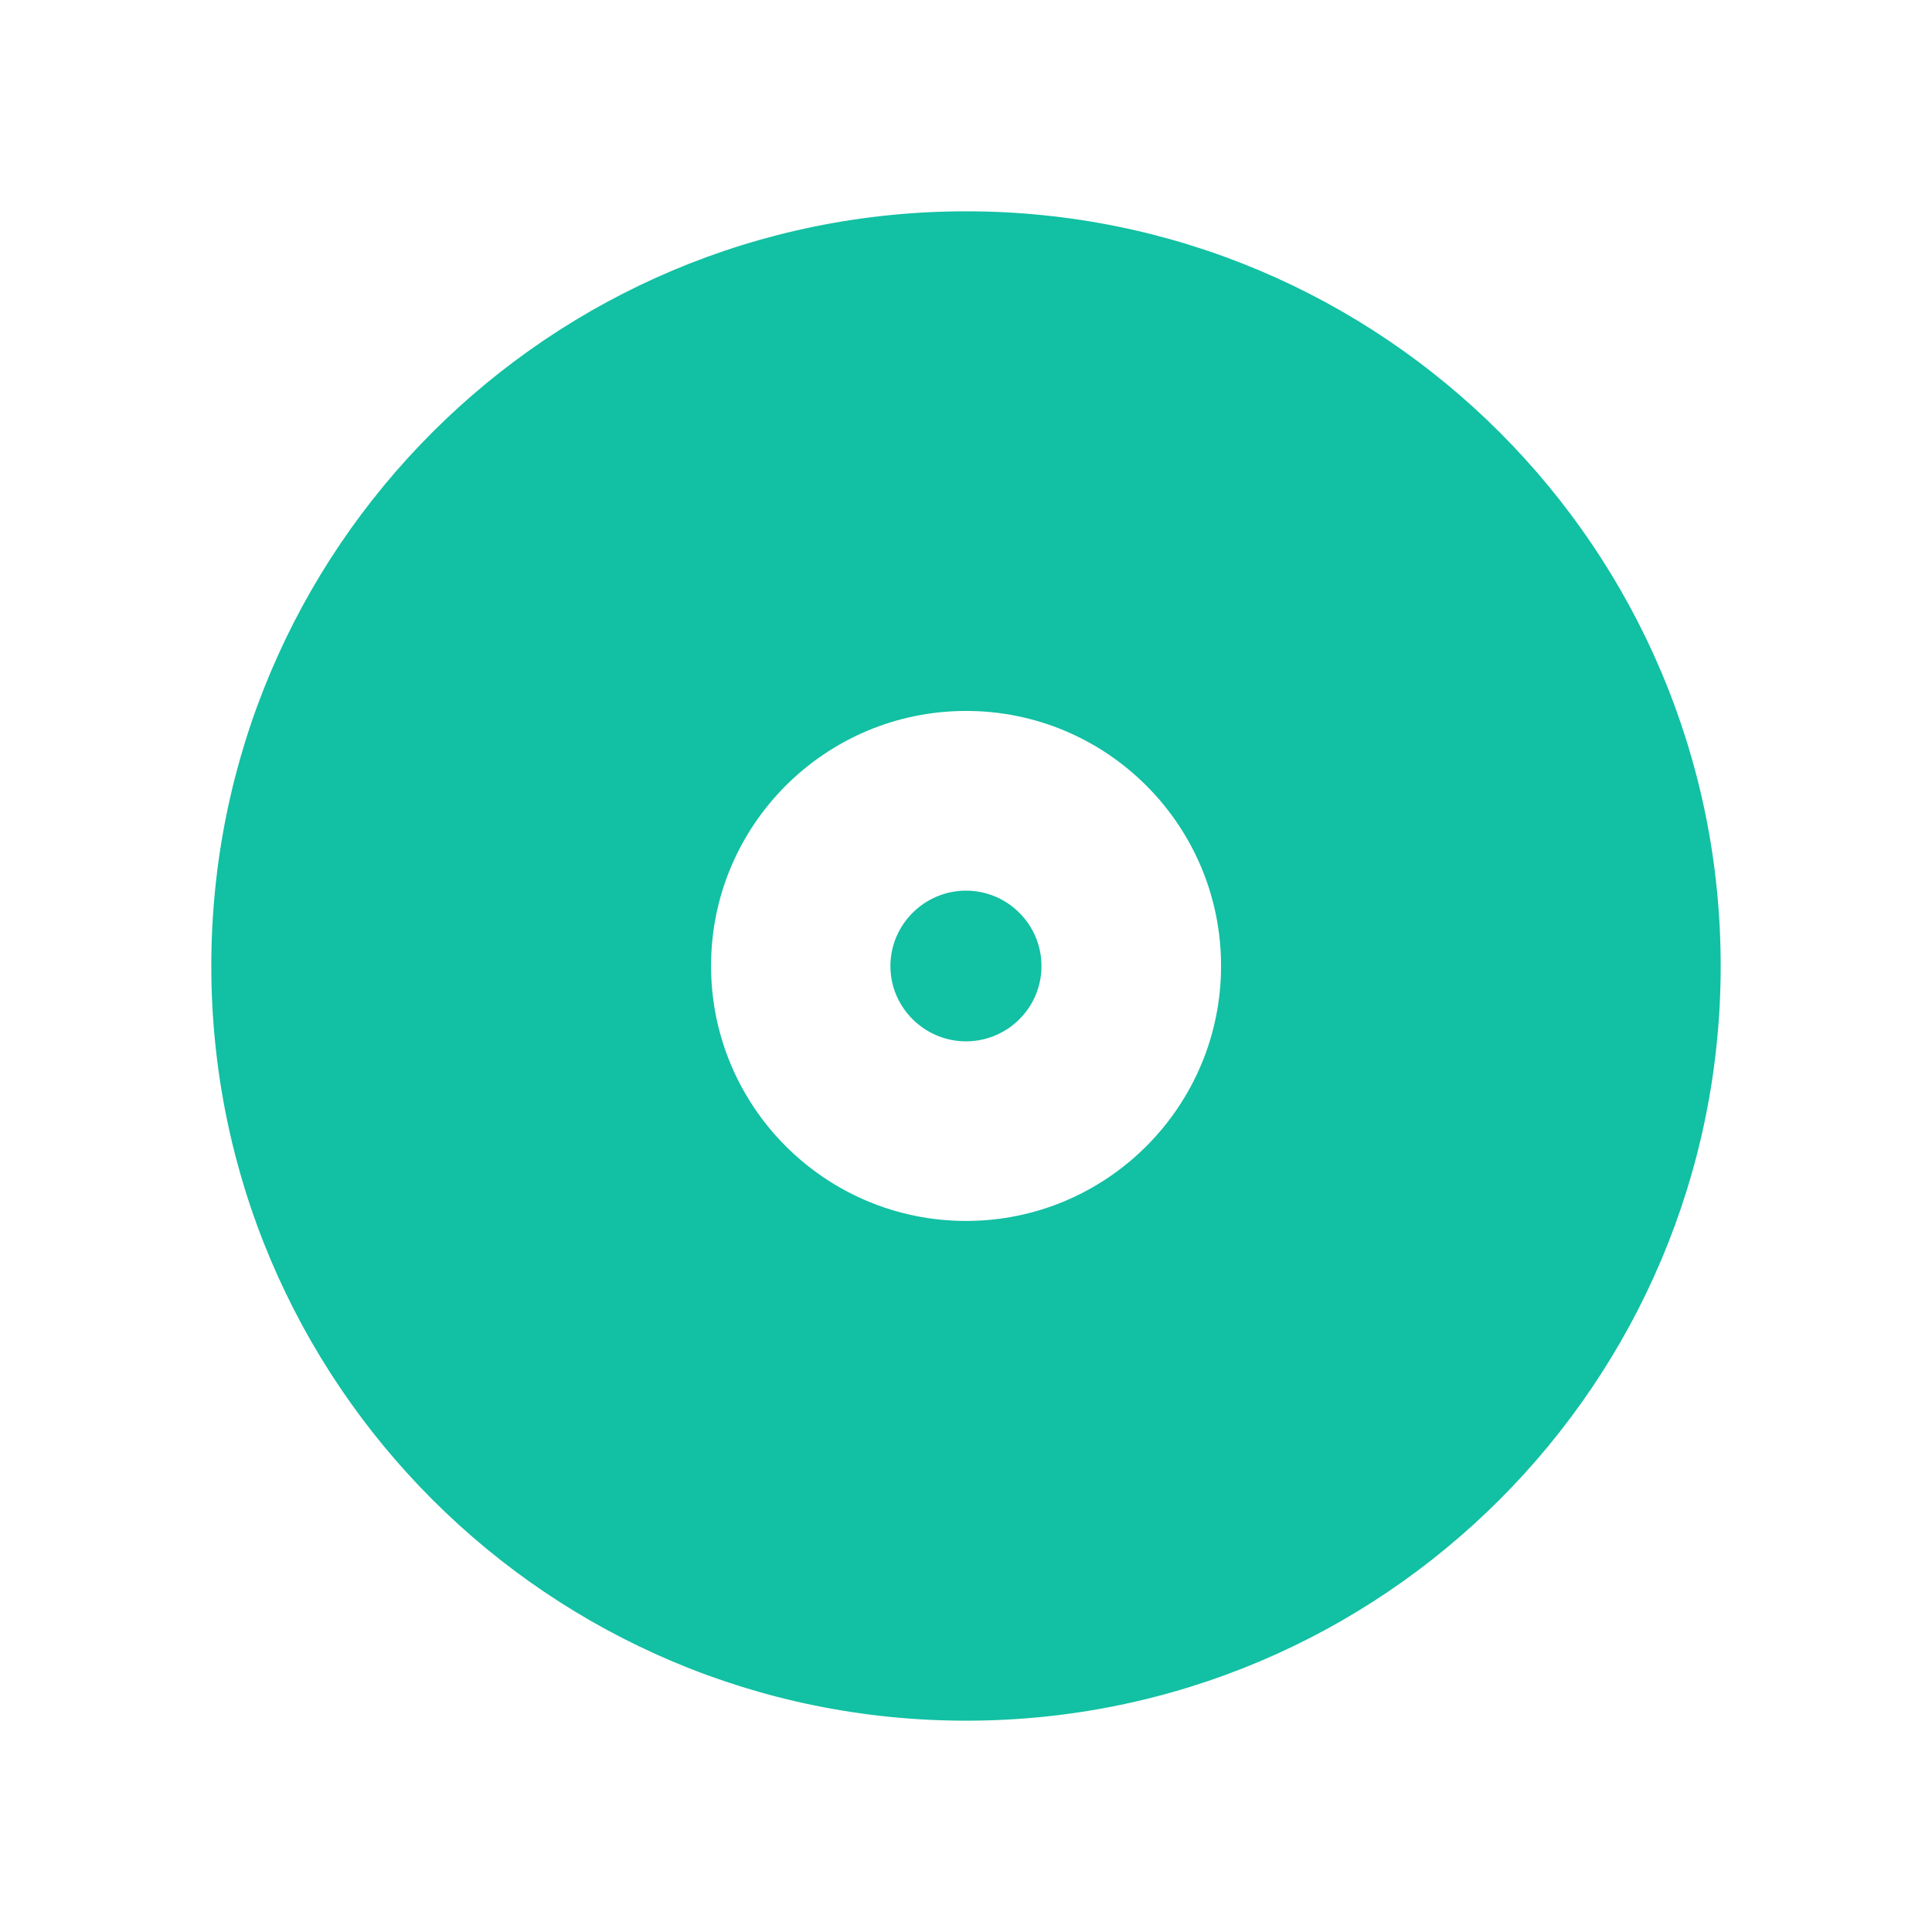 <svg viewBox="0 0 512 512" xmlns="http://www.w3.org/2000/svg">
 <path d="m256.031 56c-110.488 0-200.031 89.524-200.031 199.969 0 110.474 89.558 200.031 200.031 200.031 110.445 0 199.969-89.572 199.969-200.031 0-110.445-89.524-199.969-199.969-199.969zm0 132.406c37.283 0 67.562 30.265 67.562 67.562 0 37.326-30.294 67.594-67.562 67.594-37.312 0-67.594-30.268-67.594-67.594 0-37.297 30.282-67.562 67.594-67.562zm-.031 47.625c-10.989 0-20.031 8.967-20.031 20 0 10.989 9.043 19.938 20.031 19.938 11.033 0 20-8.949 20-19.938 0-11.033-8.967-20-20-20z" fill="#12C0A3"/>
</svg>
